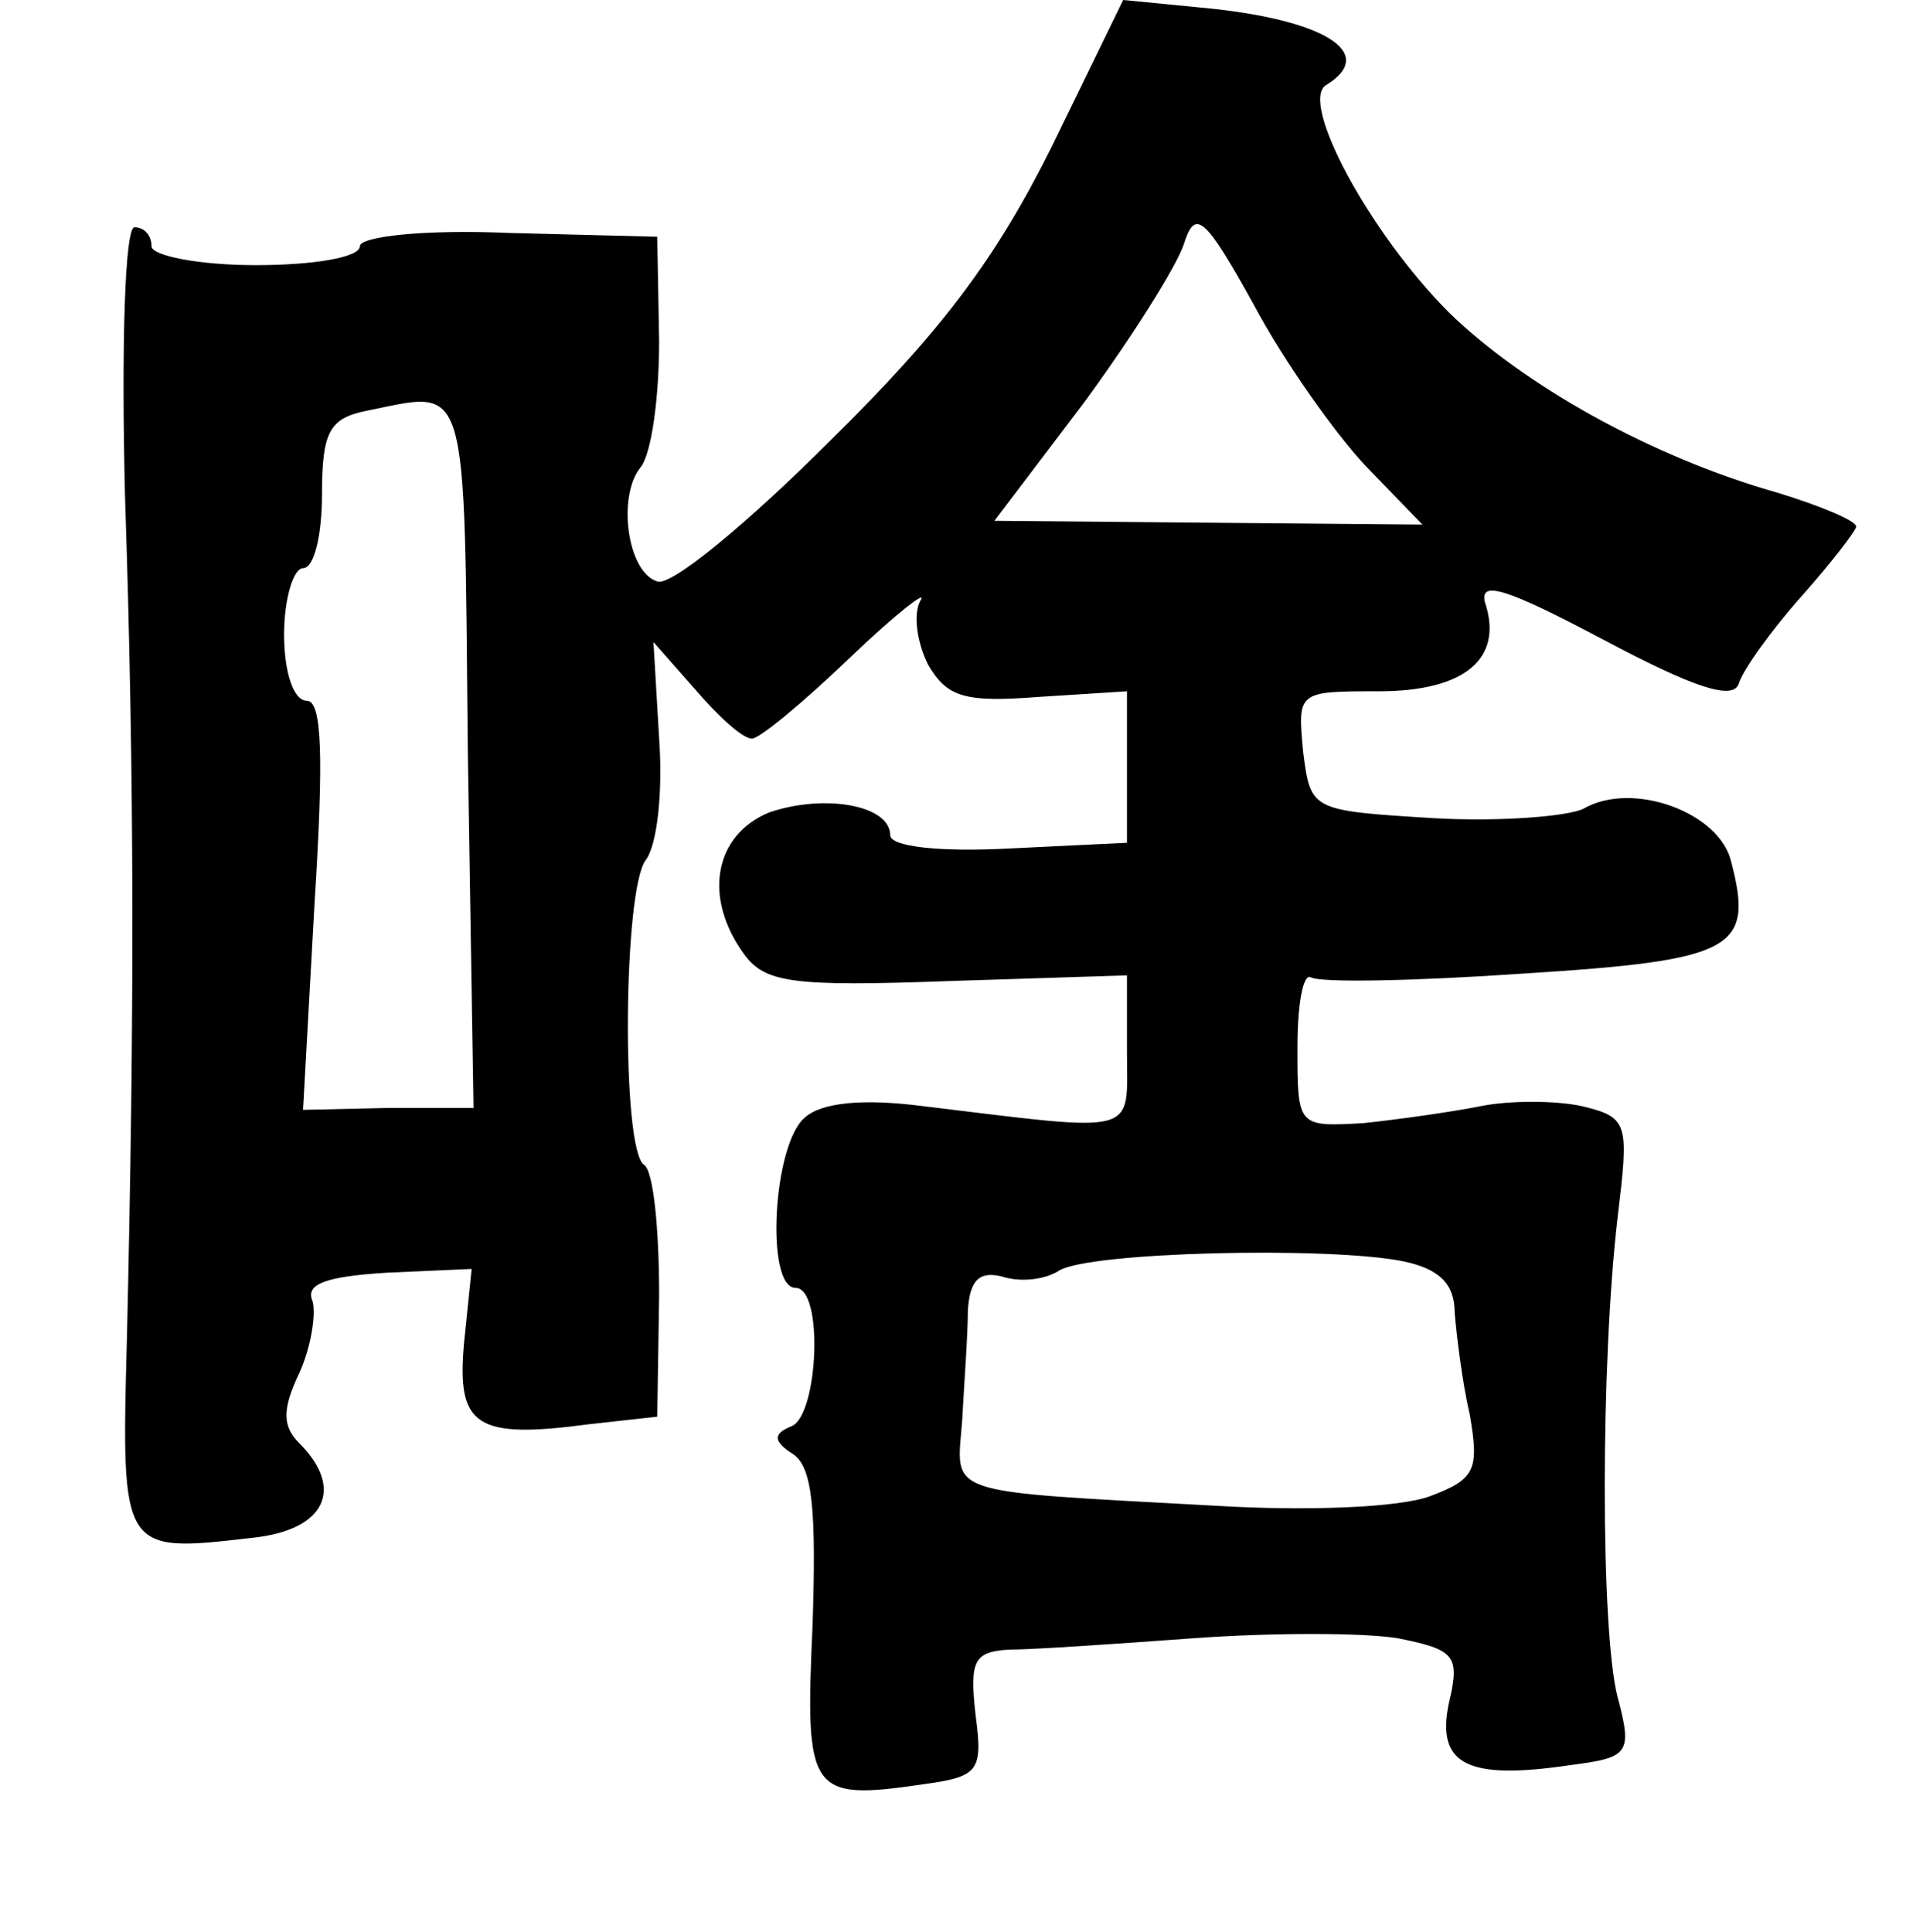 <?xml version="1.0" standalone="no"?>
<!DOCTYPE svg PUBLIC "-//W3C//DTD SVG 20010904//EN"
 "http://www.w3.org/TR/2001/REC-SVG-20010904/DTD/svg10.dtd">
<svg version="1.0" xmlns="http://www.w3.org/2000/svg"
 width="101pt" height="102pt" viewBox="0 0 101 102"
 preserveAspectRatio="xMidYMid meet">
<g transform="translate(0,102) scale(0.1,-0.1)"
fill="#000000" stroke="none">
<path d="M555 942 c-29 -58 -57 -96 -117 -155 -43 -43 -84 -77 -91 -74 -16 5
-21 45 -9 60 6 7 10 37 10 67 l-1 55 -78 2 c-46 2 -79 -2 -79 -7 0 -6 -25 -10
-55 -10 -30 0 -55 5 -55 10 0 6 -4 10 -9 10 -5 0 -7 -61 -5 -142 5 -150 5
-275 1 -445 -3 -113 -3 -113 66 -105 39 4 49 26 25 50 -9 9 -9 18 0 37 6 13 9
31 7 38 -4 9 7 13 39 15 l45 2 -4 -39 c-4 -44 6 -51 66 -43 l36 4 1 64 c0 35
-3 66 -8 69 -12 8 -11 146 1 161 6 8 9 36 7 64 l-3 51 22 -25 c12 -14 25 -26
30 -26 4 0 27 19 52 43 24 23 41 36 37 30 -4 -7 -2 -22 4 -34 10 -17 19 -20
58 -17 l47 3 0 -40 0 -40 -62 -3 c-37 -2 -63 1 -63 7 0 16 -35 22 -64 12 -29
-12 -35 -45 -13 -75 11 -15 26 -17 108 -14 l94 3 0 -40 c0 -45 8 -43 -108 -29
-31 4 -53 2 -62 -6 -17 -14 -21 -90 -5 -90 15 0 12 -67 -2 -73 -10 -4 -10 -8
1 -15 10 -7 12 -30 10 -90 -4 -89 -2 -93 59 -84 29 4 31 7 27 37 -3 28 -1 33
18 34 12 0 56 3 97 6 41 3 90 3 108 0 30 -6 33 -9 27 -34 -7 -33 10 -41 64
-33 31 4 33 6 25 36 -9 35 -9 176 0 253 6 50 6 53 -19 59 -14 3 -38 3 -53 0
-15 -3 -43 -7 -62 -9 -35 -2 -35 -2 -35 40 0 23 3 39 7 37 5 -3 55 -2 113 2
111 7 121 13 109 59 -6 26 -52 43 -78 28 -8 -4 -44 -7 -79 -5 -65 4 -65 4 -69
35 -3 32 -3 32 40 32 45 0 66 17 56 47 -3 12 12 7 63 -20 47 -25 68 -32 71
-23 2 7 17 28 33 46 16 18 29 35 29 37 0 3 -19 11 -42 18 -67 19 -134 57 -173
95 -42 42 -79 111 -65 120 28 17 -1 35 -66 41 l-41 4 -38 -78z m166 -168 l30
-31 -113 1 -113 1 47 62 c25 34 49 72 53 84 6 19 11 15 37 -32 16 -30 43 -68
59 -85z m-474 -152 l3 -187 -45 0 -45 -1 6 108 c5 79 4 108 -4 108 -7 0 -12
15 -12 35 0 19 5 35 10 35 6 0 10 18 10 39 0 33 4 40 23 44 55 11 52 21 54
-181z m494 -268 c19 -4 27 -12 27 -27 1 -12 4 -37 8 -54 5 -29 3 -34 -21 -43
-16 -6 -65 -8 -114 -5 -145 8 -136 5 -133 45 1 19 3 45 3 58 1 16 6 21 18 18
9 -3 22 -2 30 3 15 10 143 13 182 5z"/>
</g>
</svg>
